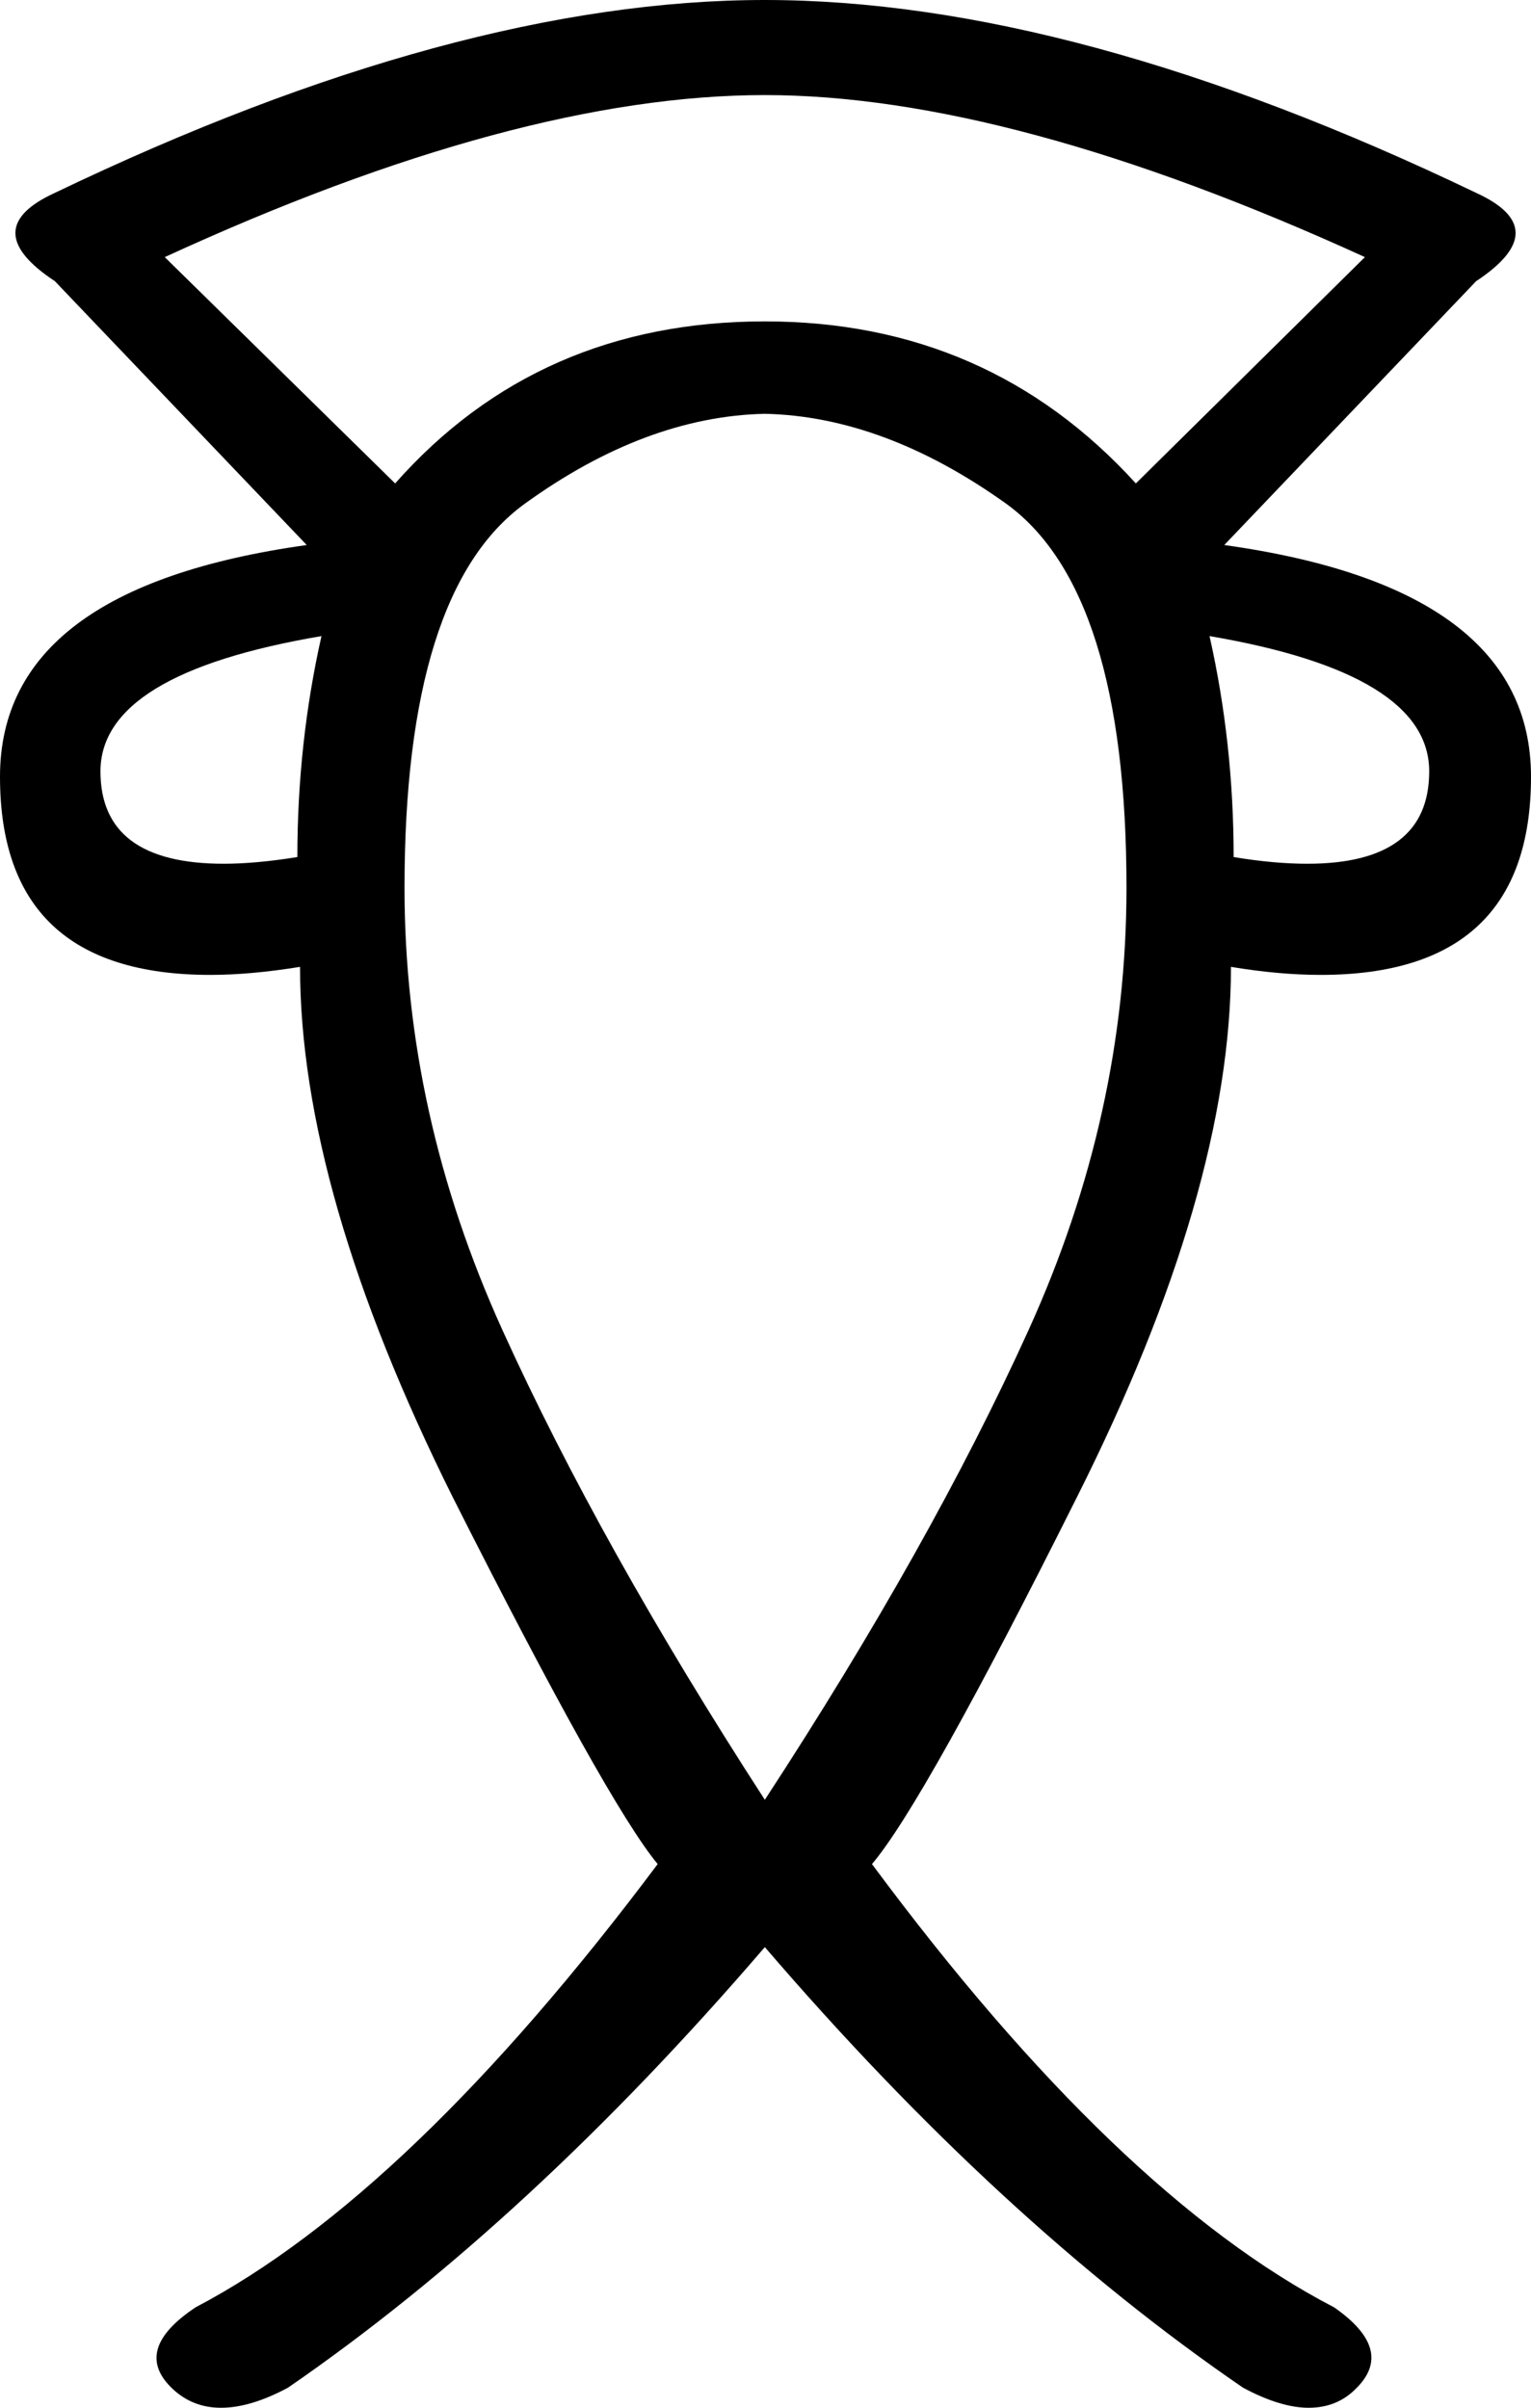 <?xml version='1.0' encoding ='UTF-8' standalone='no'?>
<svg width='11.43' height='17.98' xmlns='http://www.w3.org/2000/svg' xmlns:xlink='http://www.w3.org/1999/xlink'  version='1.1' >
<path style='fill:black; stroke:none' d=' M 5.71 0.71  Q 7.54 0.71 10.19 1.92  L 8.48 3.61  Q 7.38 2.4 5.71 2.4  Q 4.02 2.4 2.95 3.61  L 1.23 1.92  Q 3.86 0.71 5.71 0.71  Z  M 2.4 4.75  Q 2.22 5.55 2.22 6.4  Q 1.91 6.45 1.67 6.45  Q 0.75 6.45 0.75 5.76  Q 0.75 5.03 2.4 4.75  Z  M 9.03 4.75  Q 10.67 5.03 10.67 5.76  Q 10.67 6.45 9.76 6.45  Q 9.51 6.45 9.21 6.4  Q 9.21 5.55 9.03 4.75  Z  M 5.71 3.09  Q 6.6 3.11 7.51 3.76  Q 8.41 4.41 8.41 6.63  Q 8.41 8.32 7.68 9.93  Q 6.95 11.54 5.71 13.44  Q 4.48 11.54 3.75 9.93  Q 3.02 8.32 3.02 6.63  Q 3.02 4.41 3.92 3.76  Q 4.82 3.11 5.71 3.09  Z  M 5.71 0  Q 3.41 0 0.41 1.44  Q -0.18 1.71 0.41 2.1  L 2.29 4.07  Q 0 4.39 0 5.8  Q 0 7.28 1.57 7.28  Q 1.87 7.28 2.24 7.22  Q 2.24 8.89 3.38 11.18  Q 4.53 13.46 4.91 13.92  Q 3.06 16.39 1.46 17.23  Q 0.98 17.55 1.29 17.84  Q 1.44 17.98 1.65 17.98  Q 1.87 17.98 2.15 17.83  Q 3.95 16.59 5.71 14.54  Q 7.47 16.59 9.28 17.83  Q 9.56 17.98 9.77 17.98  Q 9.98 17.98 10.12 17.84  Q 10.42 17.55 9.96 17.23  Q 8.34 16.39 6.51 13.92  Q 6.9 13.46 8.04 11.18  Q 9.19 8.89 9.19 7.22  Q 9.55 7.28 9.86 7.28  Q 11.43 7.28 11.43 5.8  Q 11.43 4.39 9.14 4.07  L 11.02 2.1  Q 11.61 1.71 11.02 1.44  Q 8.02 0 5.71 0  Z '/></svg>
